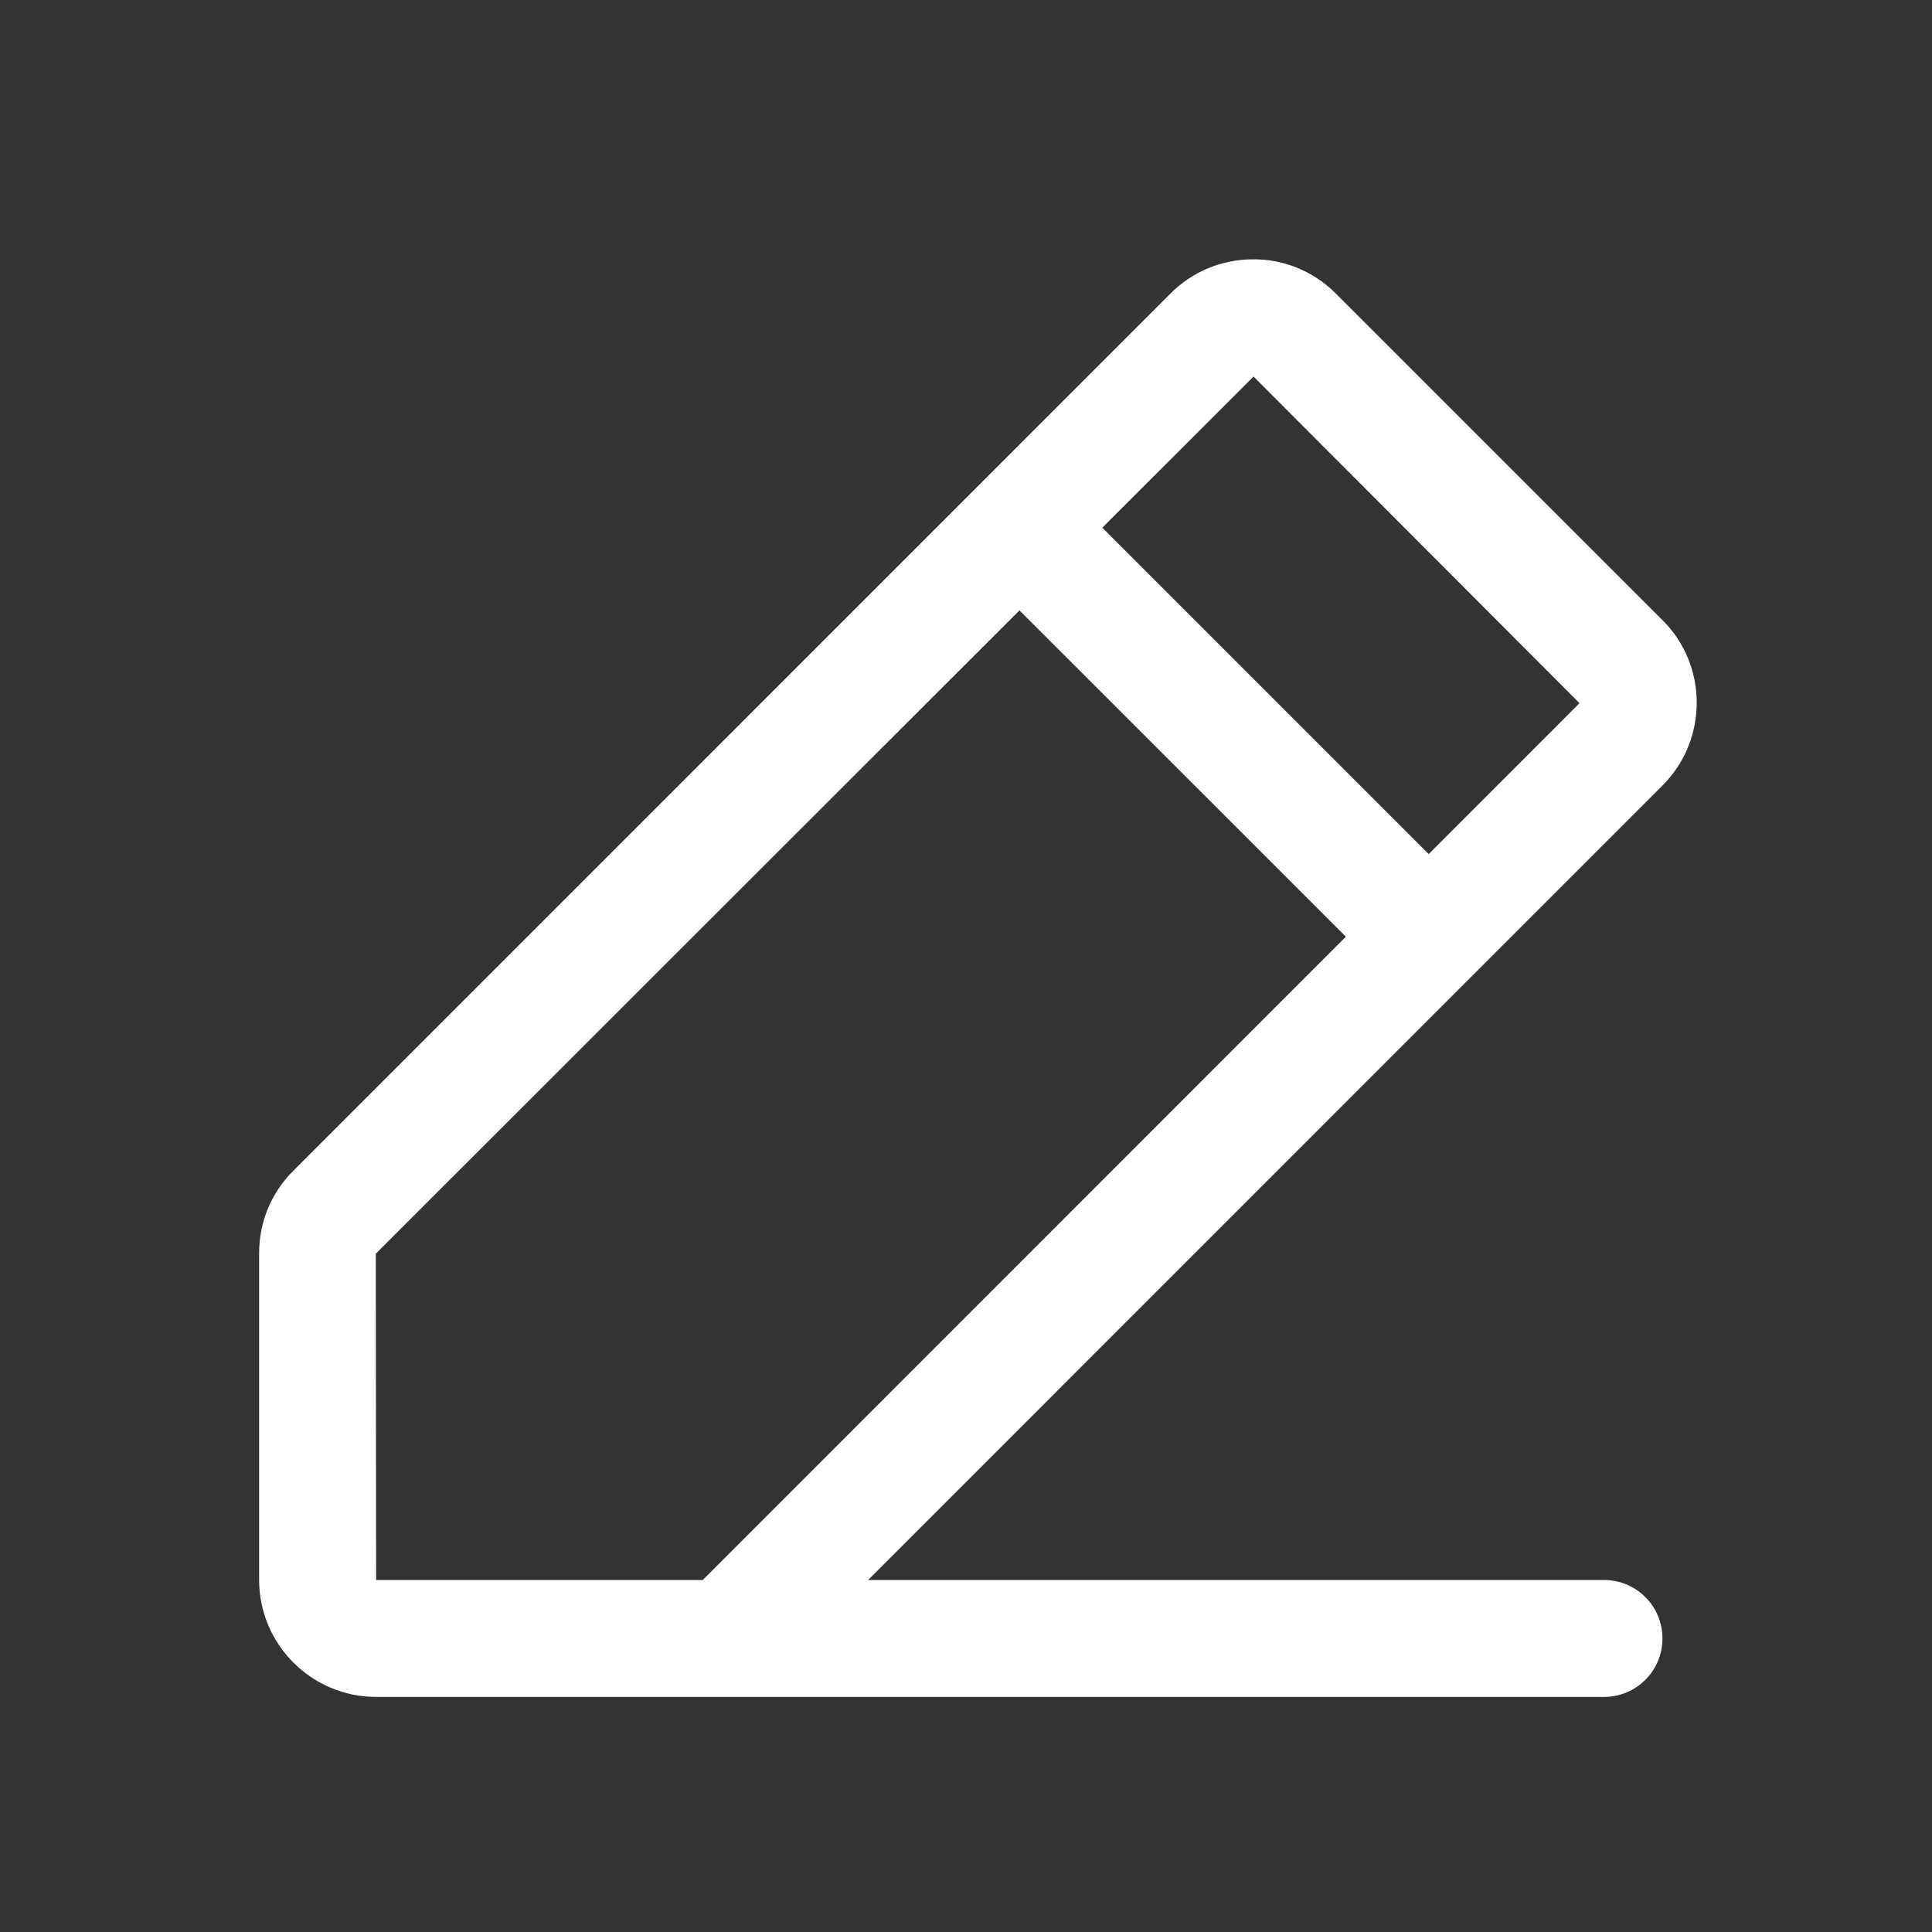 <svg width="31" height="31" viewBox="0 0 31 31" fill="none" xmlns="http://www.w3.org/2000/svg">
<rect x="0" y="0" width="31" height="31" fill="#333333" stroke="none"/>
<path d="M26.686 12.594C27.412 11.856 27.402 10.666 26.671 9.946L21.424 4.7C21.067 4.348 20.592 4.154 20.094 4.161C19.593 4.164 19.123 4.364 18.776 4.715L4.701 18.791C4.349 19.144 4.157 19.613 4.158 20.109V25.352C4.158 26.386 5 27.228 6.035 27.228H25.737C26.256 27.228 26.675 26.808 26.675 26.29C26.675 25.771 26.256 25.352 25.737 25.352H13.929L26.686 12.594ZM20.114 6.042L25.344 11.283L22.924 13.704L17.687 8.467L20.114 6.042ZM6.03 20.116L16.358 9.794L21.595 15.03L11.276 25.352H6.035L6.03 20.116Z" fill="white"/>
</svg>

